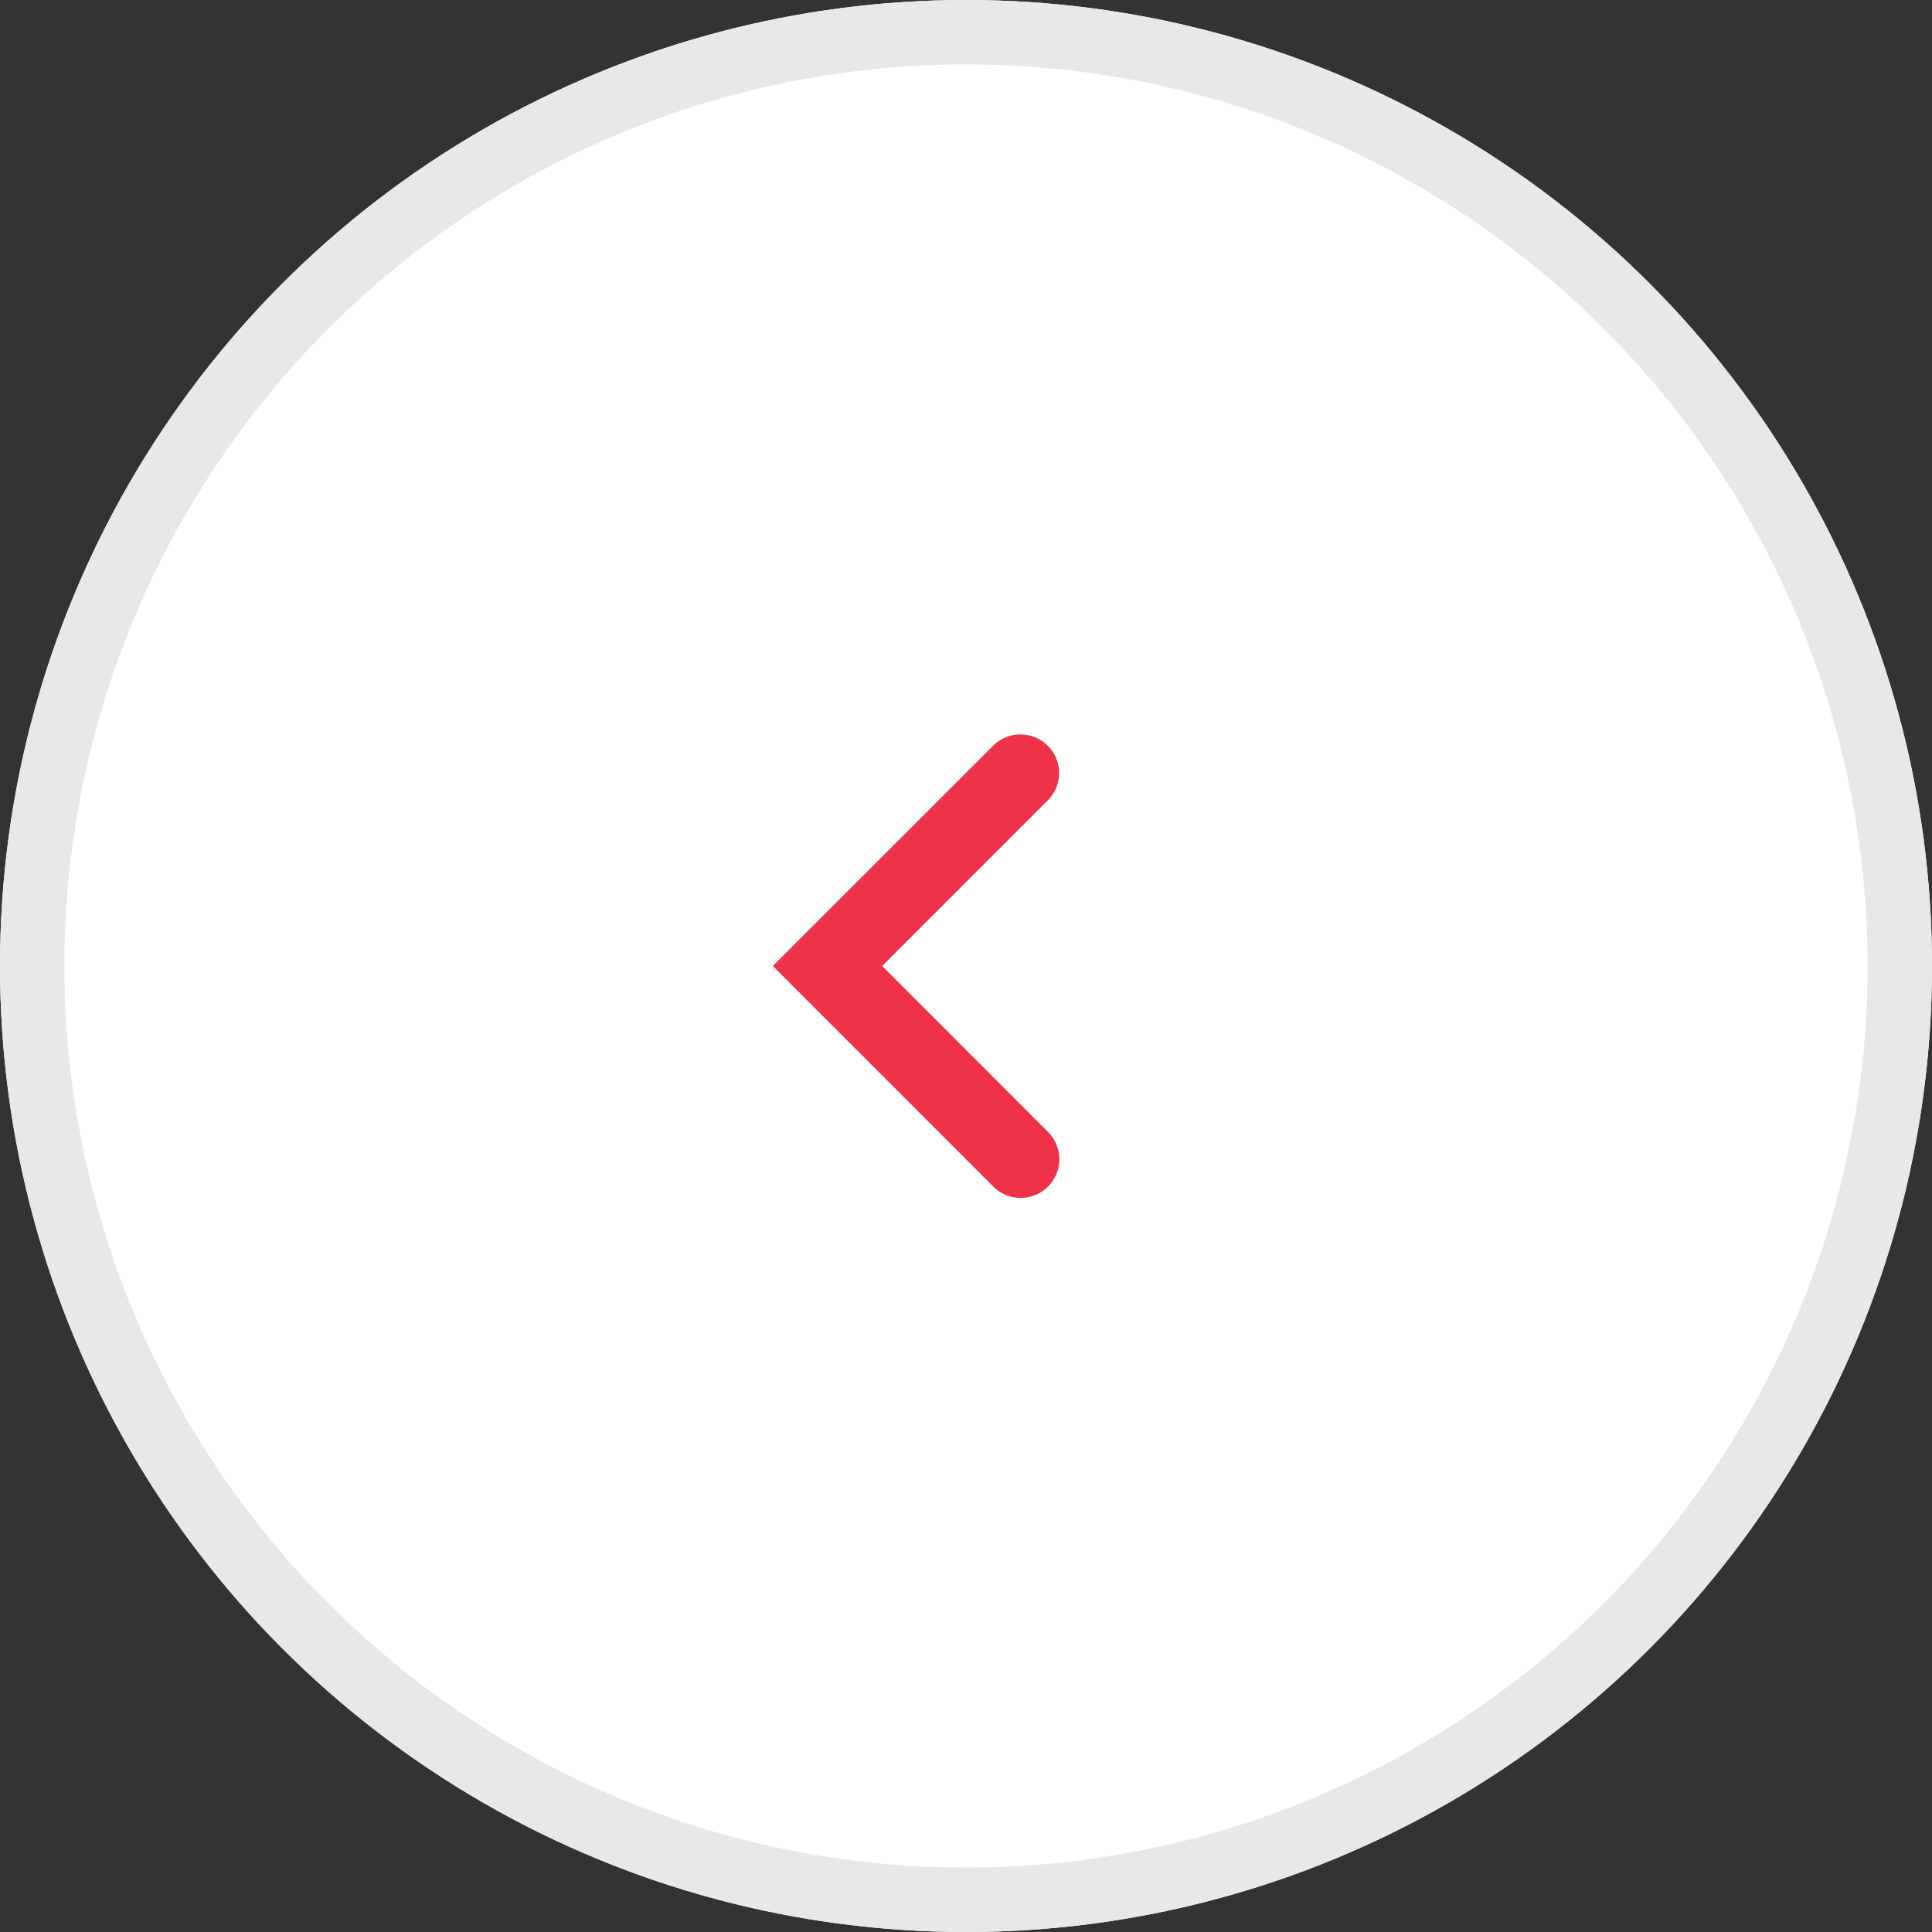 <svg xmlns="http://www.w3.org/2000/svg" id="prefix__btn_pg_prev_on" width="30" height="30" viewBox="0 0 30 30">
    <rect x="0" y="0" width="30" height="30" fill="#333333" stroke="none"/>
    <g id="prefix__타원_198" data-name="타원 198" style="fill:#fff;stroke:#e8e8e8">
        <circle cx="15" cy="15" r="15" style="stroke:none"/>
        <circle cx="15" cy="15" r="14.5" style="fill:none"/>
    </g>
    <path id="prefix__패스_5192" d="M302.059 221.666a.6.6 0 0 1-.424-.176l-3.425-3.425 3.425-3.424a.6.6 0 0 1 .848.849l-2.575 2.575 2.575 2.576a.6.6 0 0 1-.424 1.025z" data-name="패스 5192" transform="translate(-286.21 -203.065)" style="fill:#ed3249"/>
</svg>
